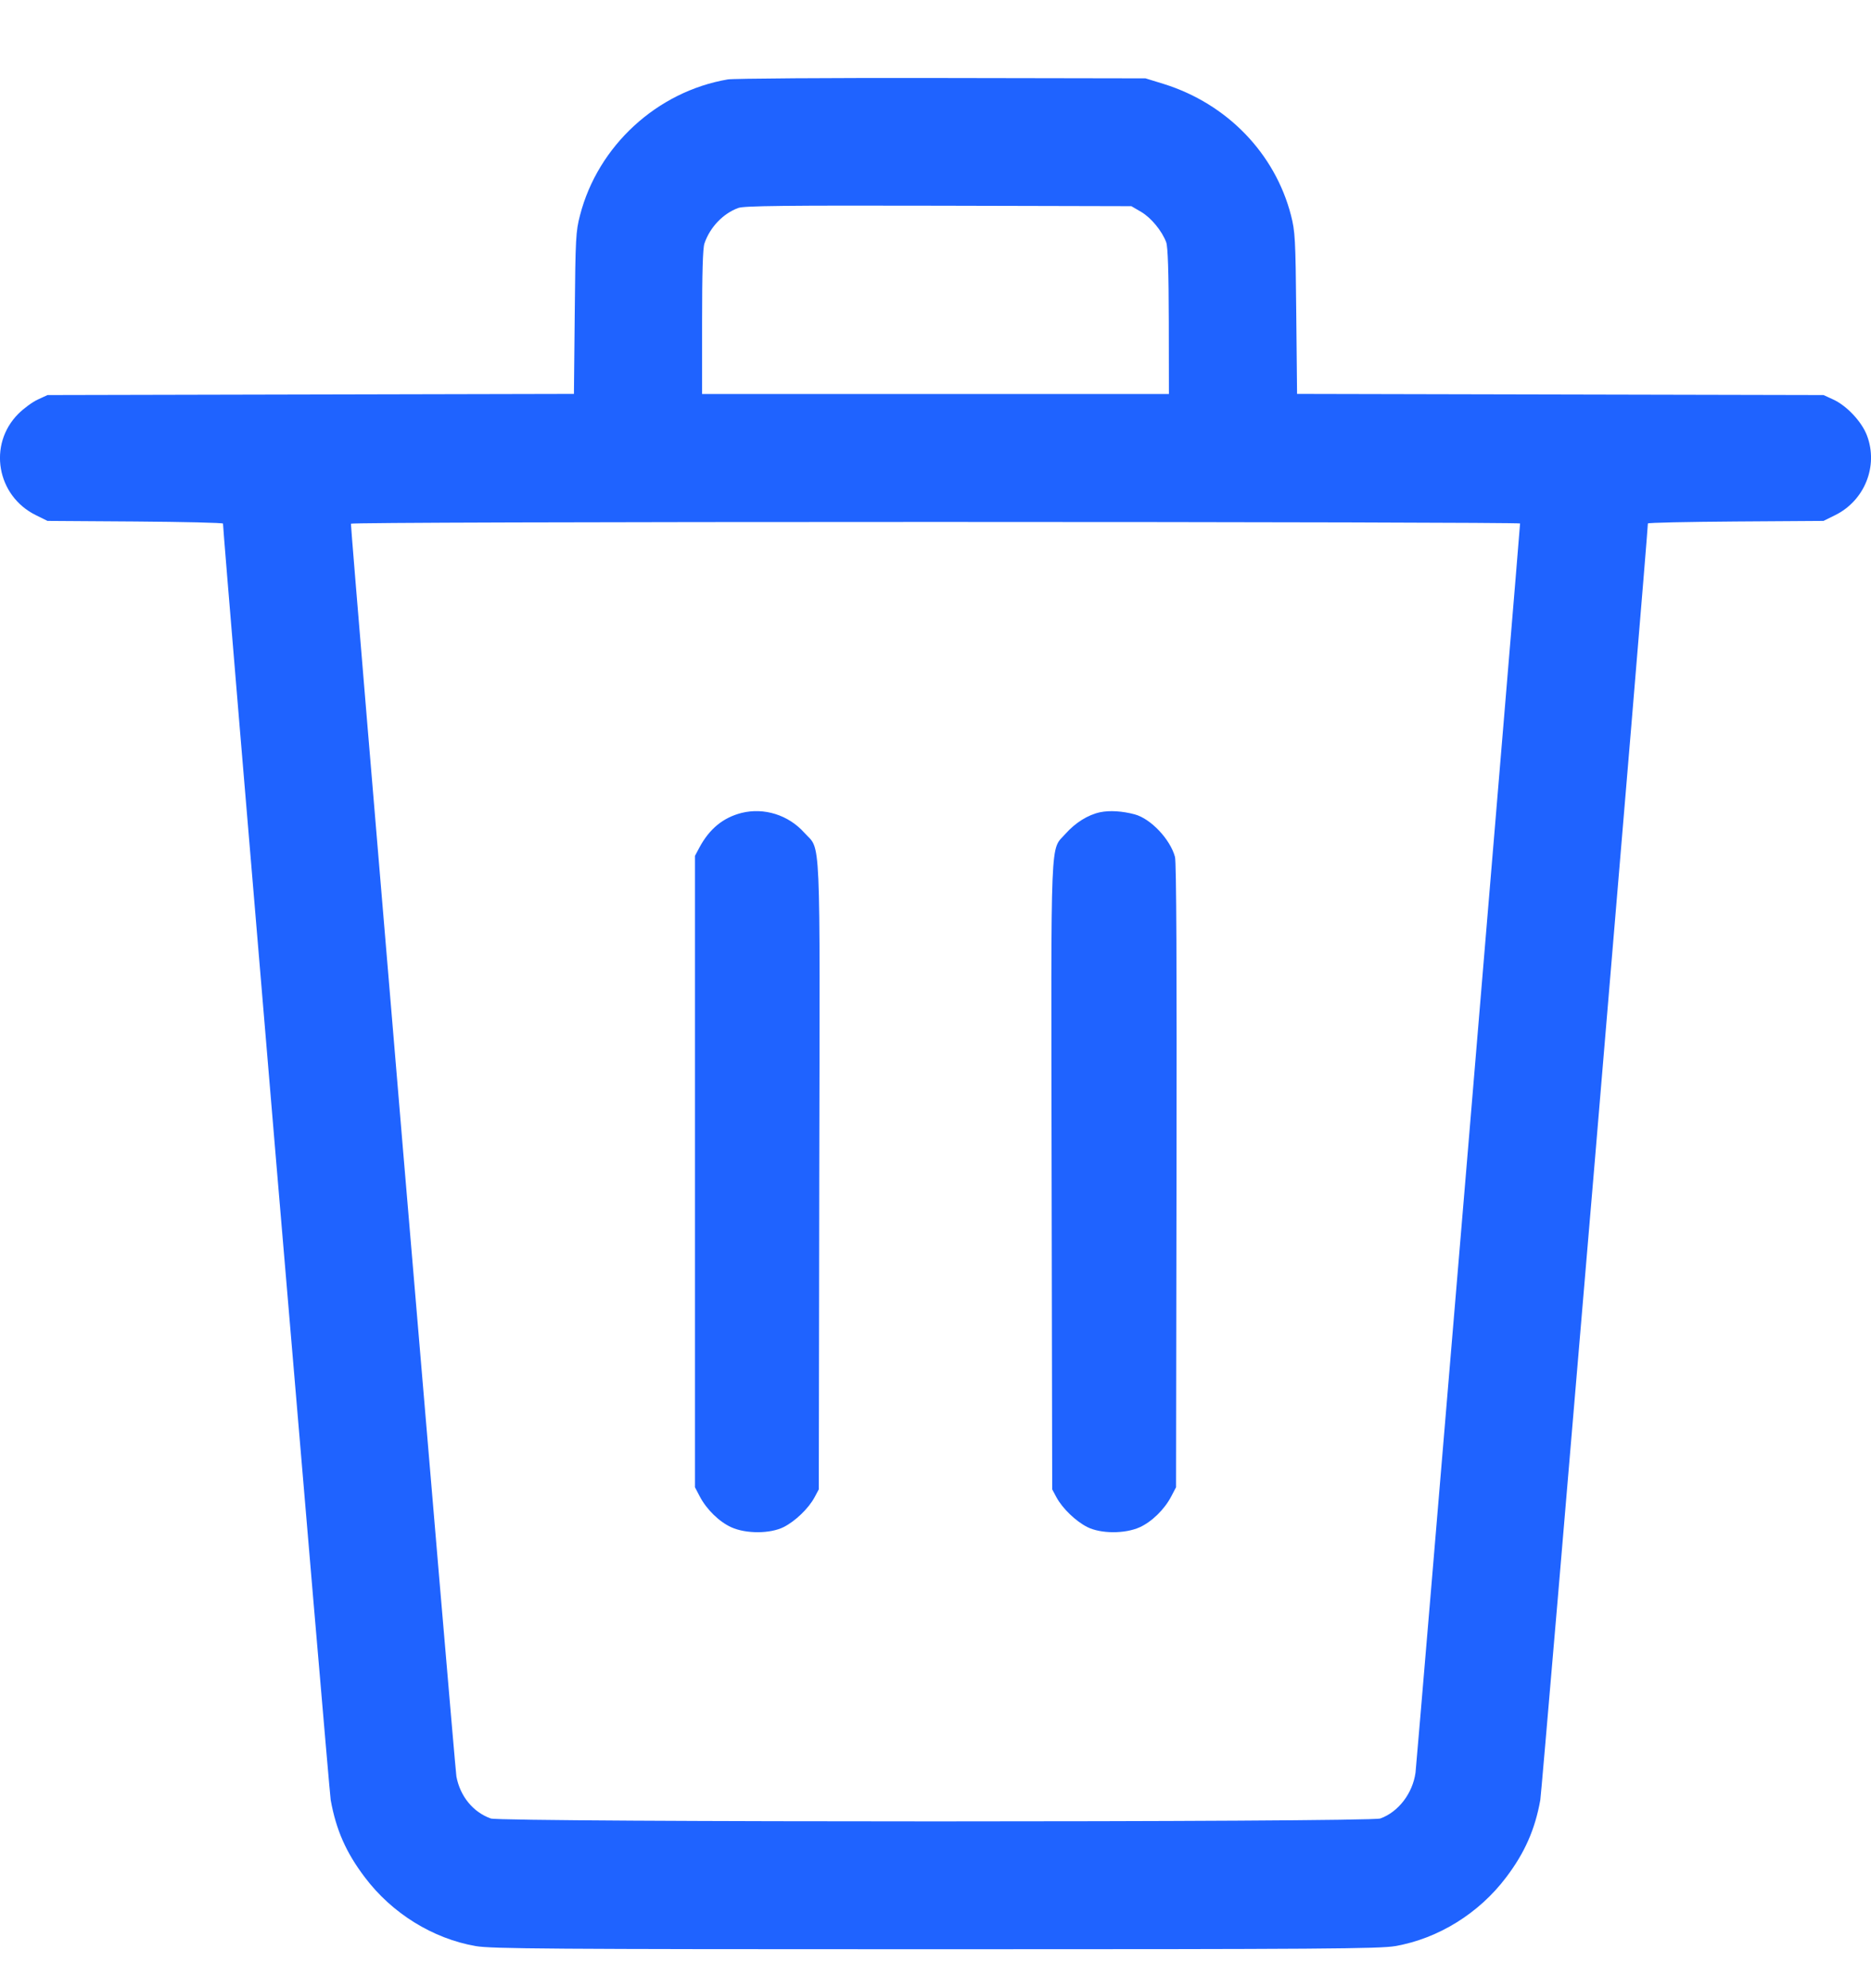<svg width="16" height="17" viewBox="0 0 16 17" fill="none" xmlns="http://www.w3.org/2000/svg">
<path fill-rule="evenodd" clip-rule="evenodd" d="M6.224 0.679C5.619 0.782 5.113 1.247 4.96 1.841C4.924 1.978 4.921 2.037 4.915 2.678L4.908 3.368L2.657 3.373L0.406 3.378L0.324 3.416C0.279 3.436 0.203 3.492 0.157 3.538C-0.105 3.8 -0.029 4.24 0.307 4.405L0.406 4.454L1.157 4.459C1.57 4.462 1.907 4.47 1.907 4.477C1.907 4.564 2.814 15.315 2.828 15.391C2.874 15.646 2.959 15.84 3.12 16.052C3.352 16.36 3.701 16.576 4.068 16.64C4.202 16.663 4.68 16.667 8 16.667C11.32 16.667 11.798 16.663 11.932 16.64C12.299 16.576 12.648 16.36 12.88 16.052C13.038 15.844 13.127 15.643 13.172 15.391C13.186 15.315 14.092 4.563 14.092 4.476C14.092 4.469 14.43 4.462 14.843 4.459L15.594 4.454L15.693 4.405C15.945 4.281 16.064 3.986 15.966 3.725C15.922 3.607 15.793 3.469 15.677 3.416L15.594 3.378L13.343 3.373L11.092 3.368L11.085 2.678C11.079 2.037 11.075 1.978 11.04 1.841C10.903 1.311 10.493 0.887 9.952 0.718L9.796 0.67L8.052 0.667C7.093 0.665 6.27 0.671 6.224 0.679ZM6.314 1.778C6.184 1.825 6.071 1.943 6.024 2.082C6.01 2.123 6.004 2.336 6.004 2.755V3.369H8H9.996L9.995 2.748C9.994 2.319 9.987 2.111 9.973 2.072C9.937 1.975 9.845 1.863 9.759 1.812L9.675 1.763L8.026 1.759C6.708 1.756 6.364 1.76 6.314 1.778ZM3.001 4.478C3.001 4.565 3.89 15.12 3.903 15.19C3.935 15.36 4.046 15.495 4.197 15.549C4.29 15.582 11.711 15.582 11.804 15.549C11.959 15.493 12.081 15.333 12.105 15.156C12.114 15.09 12.999 4.515 12.999 4.476C12.999 4.469 10.749 4.463 8 4.463C5.055 4.463 3.001 4.469 3.001 4.478ZM6.341 6.951C6.184 6.991 6.067 7.087 5.982 7.245L5.943 7.318V10.018V12.717L5.984 12.795C6.041 12.905 6.15 13.012 6.254 13.059C6.38 13.116 6.587 13.115 6.702 13.057C6.801 13.007 6.914 12.898 6.965 12.804L7.002 12.735L7.006 10.053C7.012 7.041 7.022 7.28 6.878 7.12C6.742 6.968 6.534 6.903 6.341 6.951ZM9.408 6.945C9.304 6.967 9.197 7.034 9.113 7.128C8.979 7.281 8.988 7.056 8.993 10.053L8.998 12.735L9.035 12.804C9.086 12.898 9.199 13.007 9.298 13.057C9.413 13.115 9.619 13.116 9.746 13.059C9.85 13.012 9.959 12.905 10.016 12.795L10.057 12.717L10.061 10.055C10.064 8.281 10.06 7.371 10.048 7.327C10.007 7.176 9.841 7 9.703 6.963C9.598 6.935 9.49 6.928 9.408 6.945Z" fill="#1F63FF"/>
</svg>
